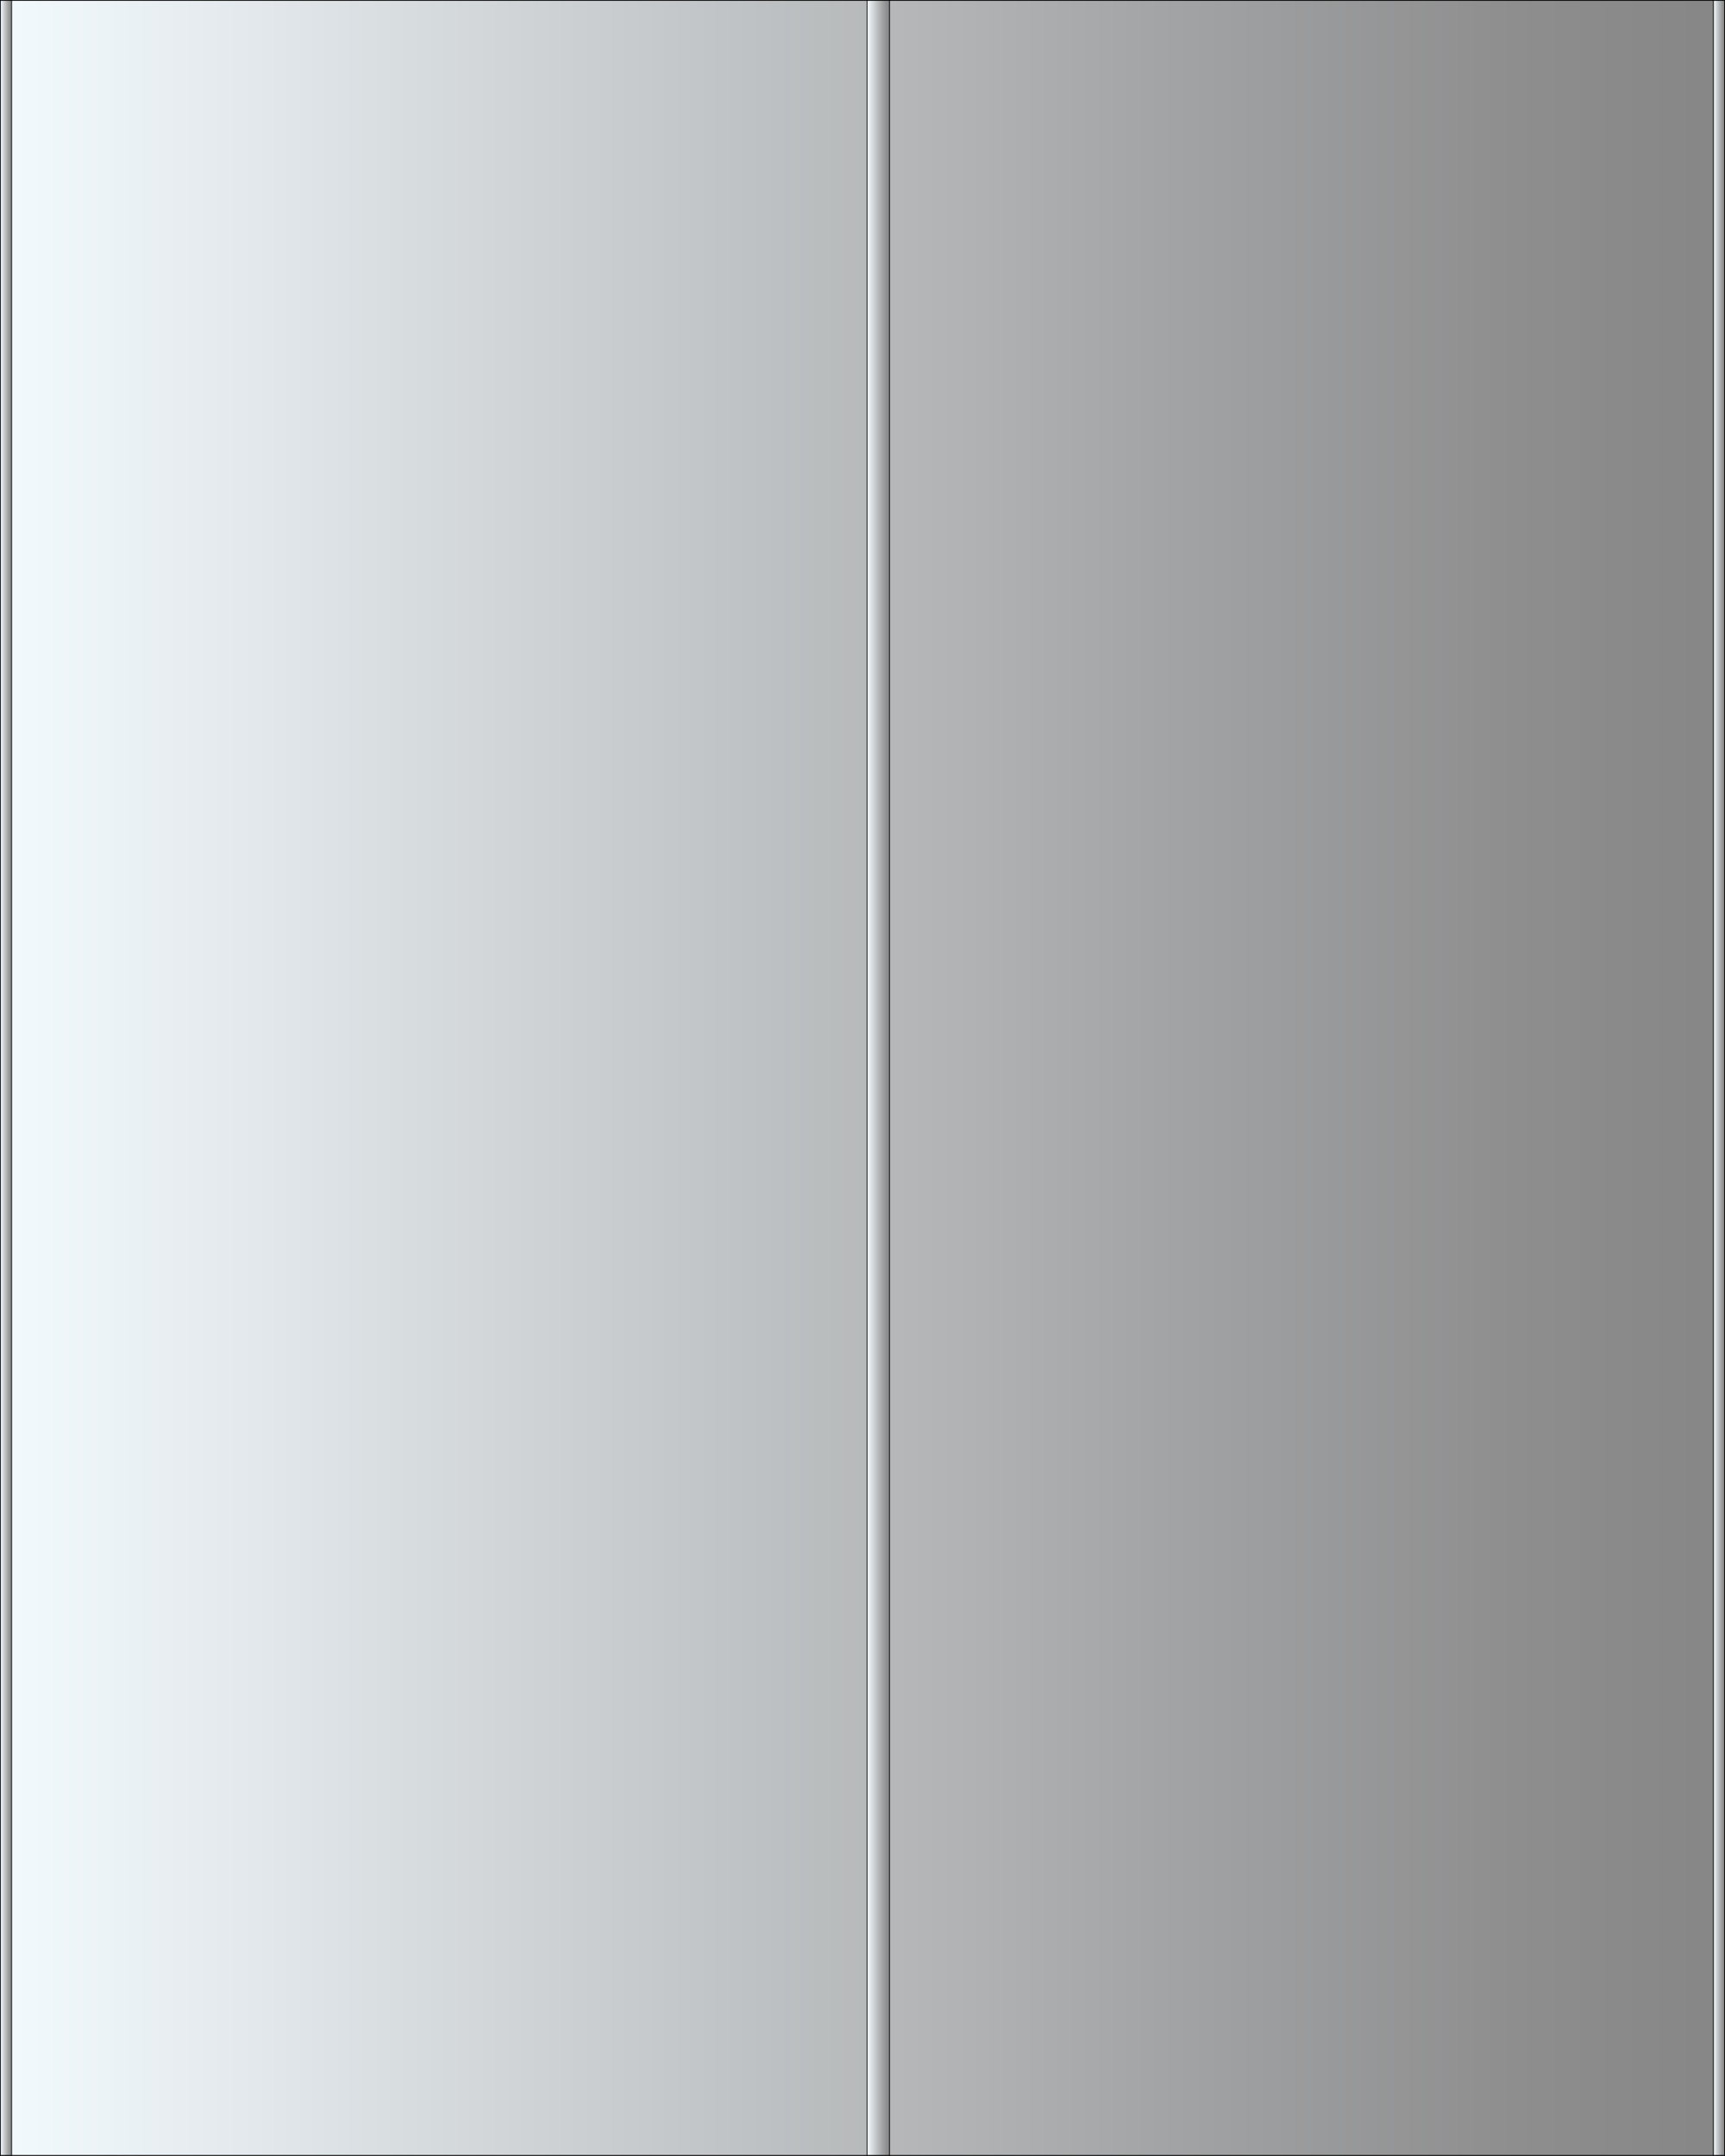 <?xml version="1.0" encoding="utf-8"?>
<!-- Generator: Adobe Illustrator 16.0.0, SVG Export Plug-In . SVG Version: 6.00 Build 0)  -->
<!DOCTYPE svg PUBLIC "-//W3C//DTD SVG 1.1//EN" "http://www.w3.org/Graphics/SVG/1.1/DTD/svg11.dtd">
<svg version="1.1" id="图层_1" xmlns="http://www.w3.org/2000/svg" xmlns:xlink="http://www.w3.org/1999/xlink" x="0px" y="0px"
	 width="2268.717px" height="2835.646px" viewBox="0 0 2268.717 2835.646" enable-background="new 0 0 2268.717 2835.646"
	 xml:space="preserve">
<rect x="0" y="0" width="2268.717" height="2835.646" fill="#333333" stroke="none"/>
<g>
	<linearGradient id="SVGID_1_" gradientUnits="userSpaceOnUse" x1="0.5" y1="1417.823" x2="2268.217" y2="1417.823">
		<stop  offset="0" style="stop-color:#F3FAFE"/>
		<stop  offset="0.148" style="stop-color:#E2E8EB"/>
		<stop  offset="0.434" style="stop-color:#BFC2C4"/>
		<stop  offset="0.681" style="stop-color:#A2A3A4"/>
		<stop  offset="0.878" style="stop-color:#8E8E8F"/>
		<stop  offset="1" style="stop-color:#868687"/>
	</linearGradient>
	<rect x="0.5" y="0.5" fill="url(#SVGID_1_)" stroke="#000000" stroke-miterlimit="10" width="2267.717" height="2834.646"/>
	<linearGradient id="SVGID_2_" gradientUnits="userSpaceOnUse" x1="1140.367" y1="1417.823" x2="1169.891" y2="1417.823">
		<stop  offset="0" style="stop-color:#F3FAFE"/>
		<stop  offset="0.148" style="stop-color:#E2E8EB"/>
		<stop  offset="0.434" style="stop-color:#BFC2C4"/>
		<stop  offset="0.681" style="stop-color:#A2A3A4"/>
		<stop  offset="0.878" style="stop-color:#8E8E8F"/>
		<stop  offset="1" style="stop-color:#868687"/>
	</linearGradient>
	<rect x="1140.367" y="0.5" fill="url(#SVGID_2_)" stroke="#000000" stroke-miterlimit="10" width="29.523" height="2834.646"/>
	<linearGradient id="SVGID_3_" gradientUnits="userSpaceOnUse" x1="2253.455" y1="1417.823" x2="2268.217" y2="1417.823">
		<stop  offset="0" style="stop-color:#F3FAFE"/>
		<stop  offset="0.148" style="stop-color:#E2E8EB"/>
		<stop  offset="0.434" style="stop-color:#BFC2C4"/>
		<stop  offset="0.681" style="stop-color:#A2A3A4"/>
		<stop  offset="0.878" style="stop-color:#8E8E8F"/>
		<stop  offset="1" style="stop-color:#868687"/>
	</linearGradient>
	<rect x="2253.455" y="0.5" fill="url(#SVGID_3_)" stroke="#000000" stroke-miterlimit="10" width="14.762" height="2834.646"/>
	<linearGradient id="SVGID_4_" gradientUnits="userSpaceOnUse" x1="0.5" y1="1417.823" x2="15.262" y2="1417.823">
		<stop  offset="0" style="stop-color:#F3FAFE"/>
		<stop  offset="0.148" style="stop-color:#E2E8EB"/>
		<stop  offset="0.434" style="stop-color:#BFC2C4"/>
		<stop  offset="0.681" style="stop-color:#A2A3A4"/>
		<stop  offset="0.878" style="stop-color:#8E8E8F"/>
		<stop  offset="1" style="stop-color:#868687"/>
	</linearGradient>
	<rect x="0.5" y="0.5" fill="url(#SVGID_4_)" stroke="#000000" stroke-miterlimit="10" width="14.762" height="2834.646"/>
</g>
</svg>
